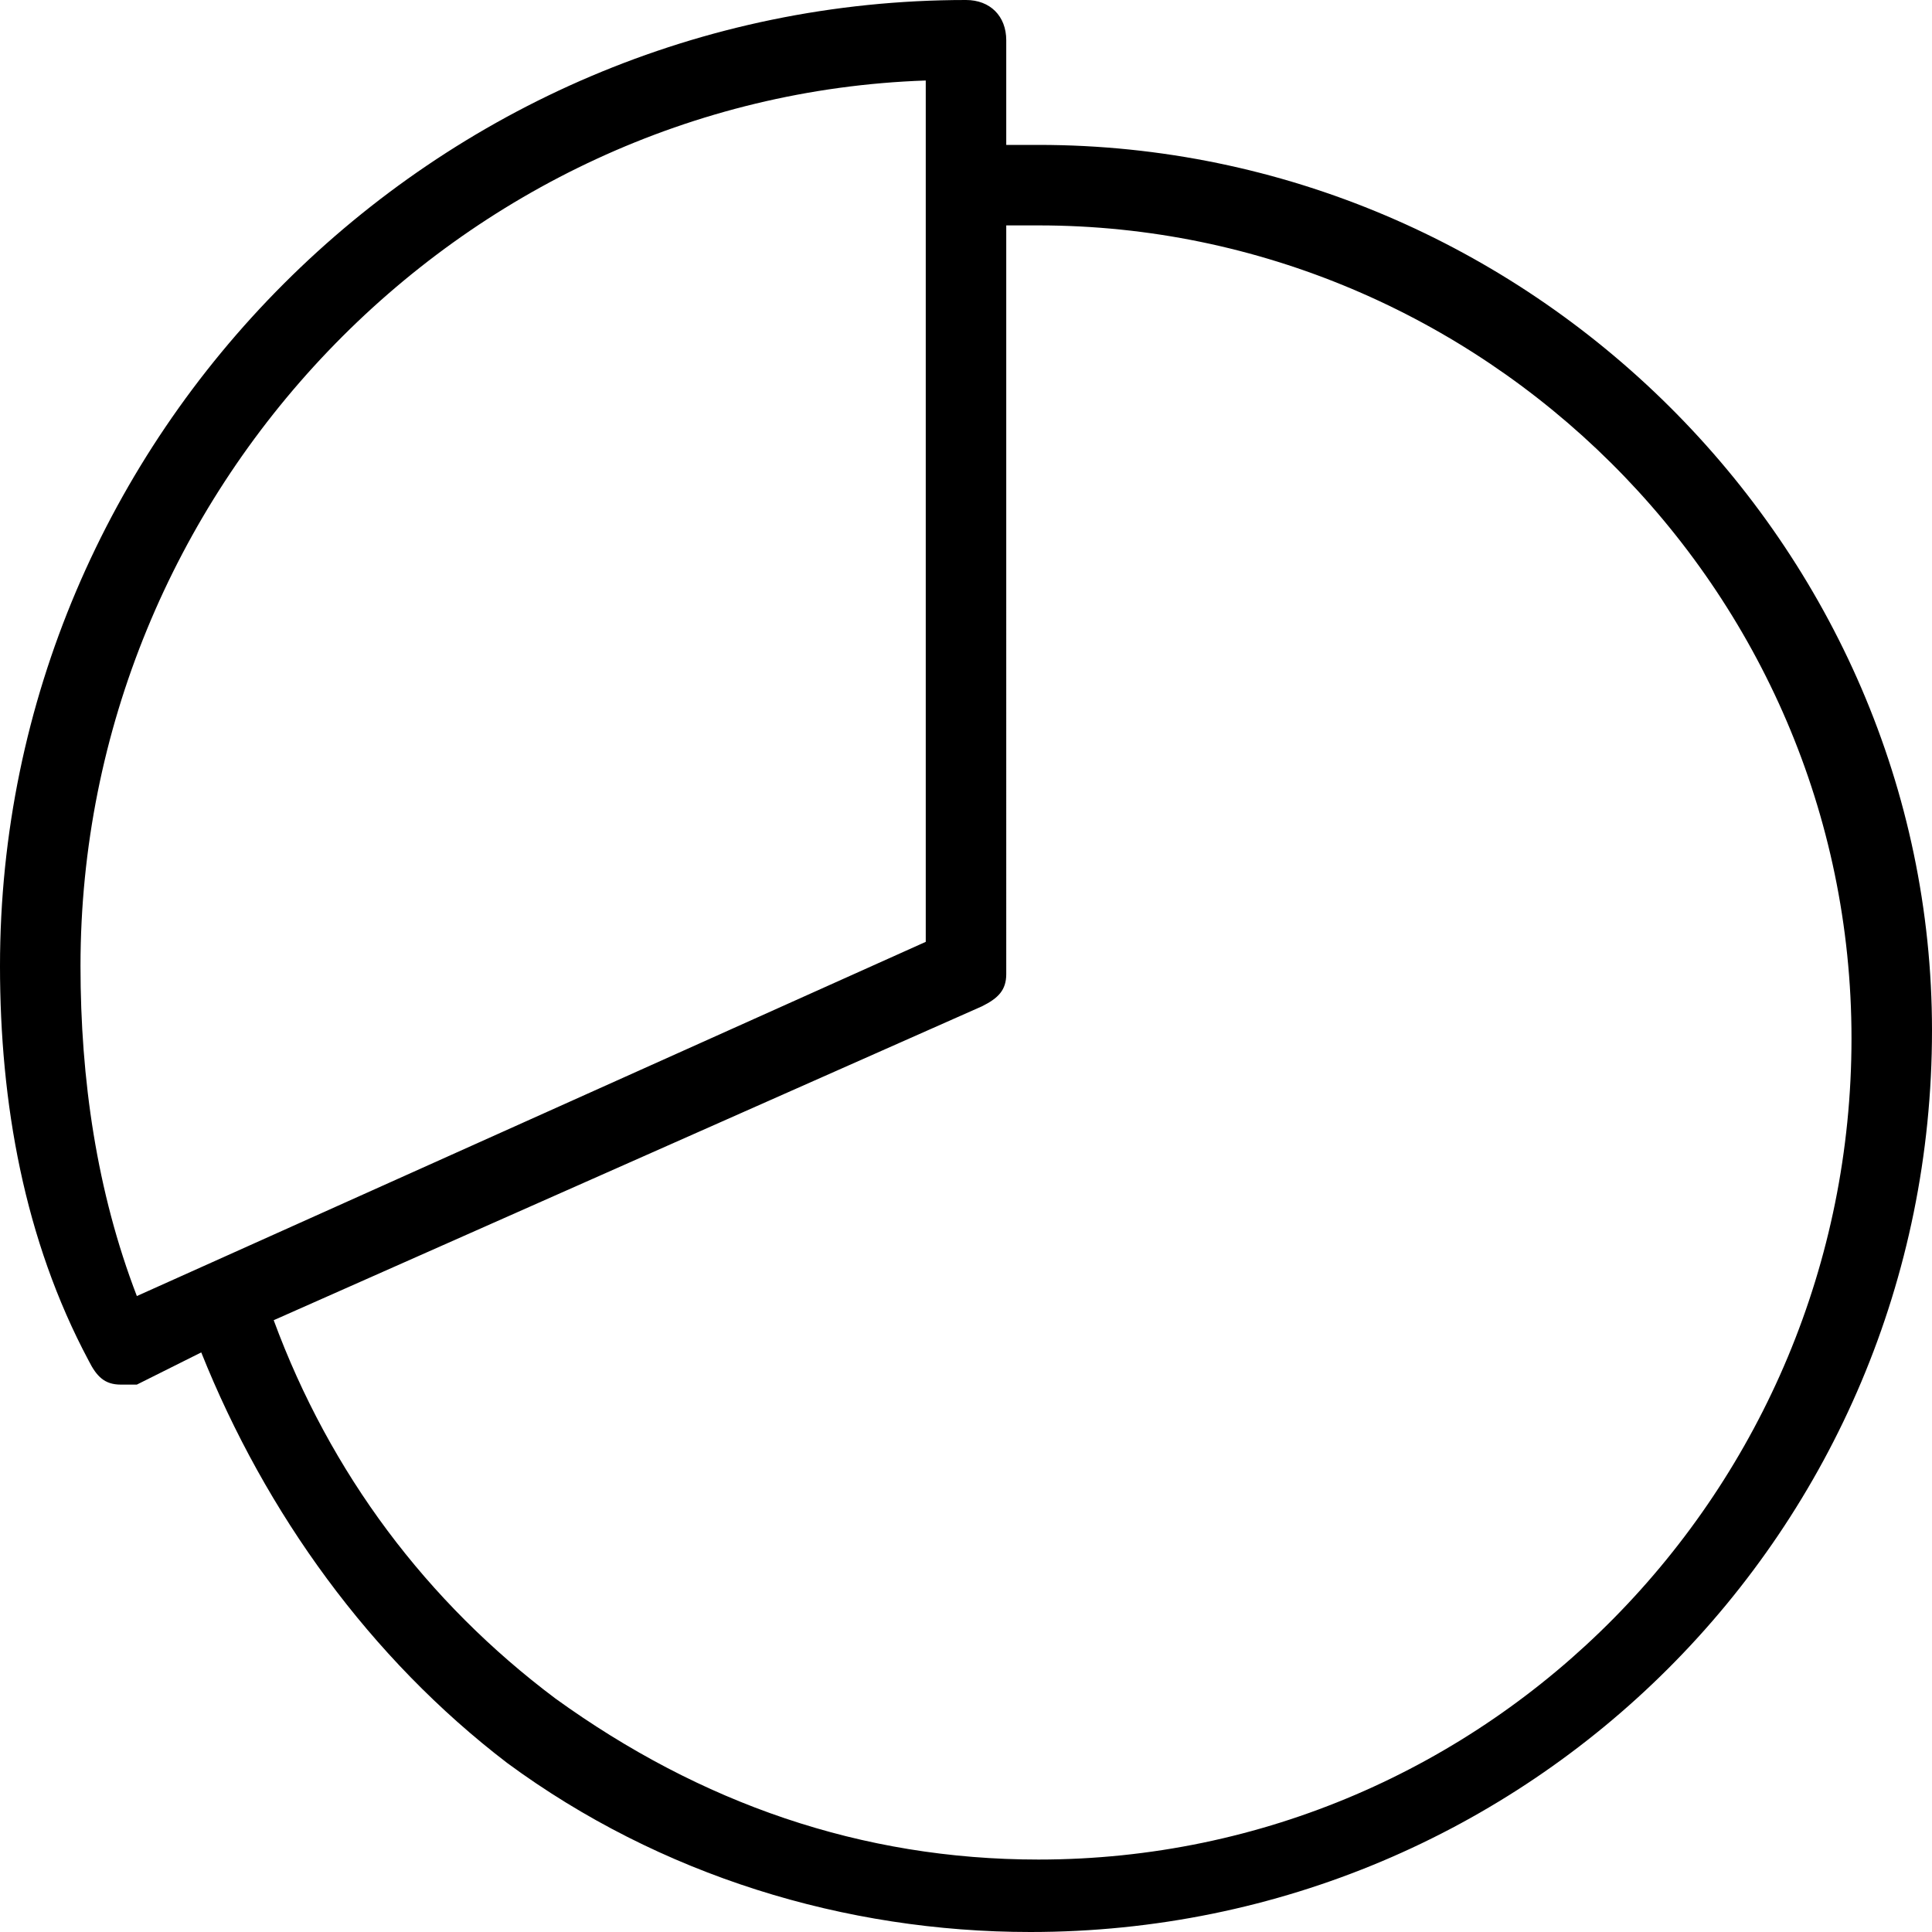 <svg xmlns="http://www.w3.org/2000/svg" viewBox="0 0 24 24" style="enable-background:new 0 0 24 24" xml:space="preserve"><path d="M12.9 1.8h-.4V.5c0-.3-.2-.5-.5-.5C5.4 0 0 5.4 0 12c0 1.7.3 3.4 1.1 4.9.1.2.2.3.4.3h.2l.8-.4c.8 2 2.1 3.8 3.8 5.1 1.9 1.4 4.2 2.1 6.5 2.1C19 24 24 19 24 12.8c0-6-5-11-11.1-11zM1 12C1 6.1 5.7 1.2 11.5 1v10.7l-9.8 4.4C1.2 14.8 1 13.4 1 12zm11.9 11.1c-2.2 0-4.2-.7-6-2-1.6-1.2-2.8-2.8-3.5-4.7l8.8-3.9c.2-.1.3-.2.3-.4V2.8h.4C18.4 2.8 23 7.3 23 12.9s-4.5 10.2-10.1 10.2z"/></svg>